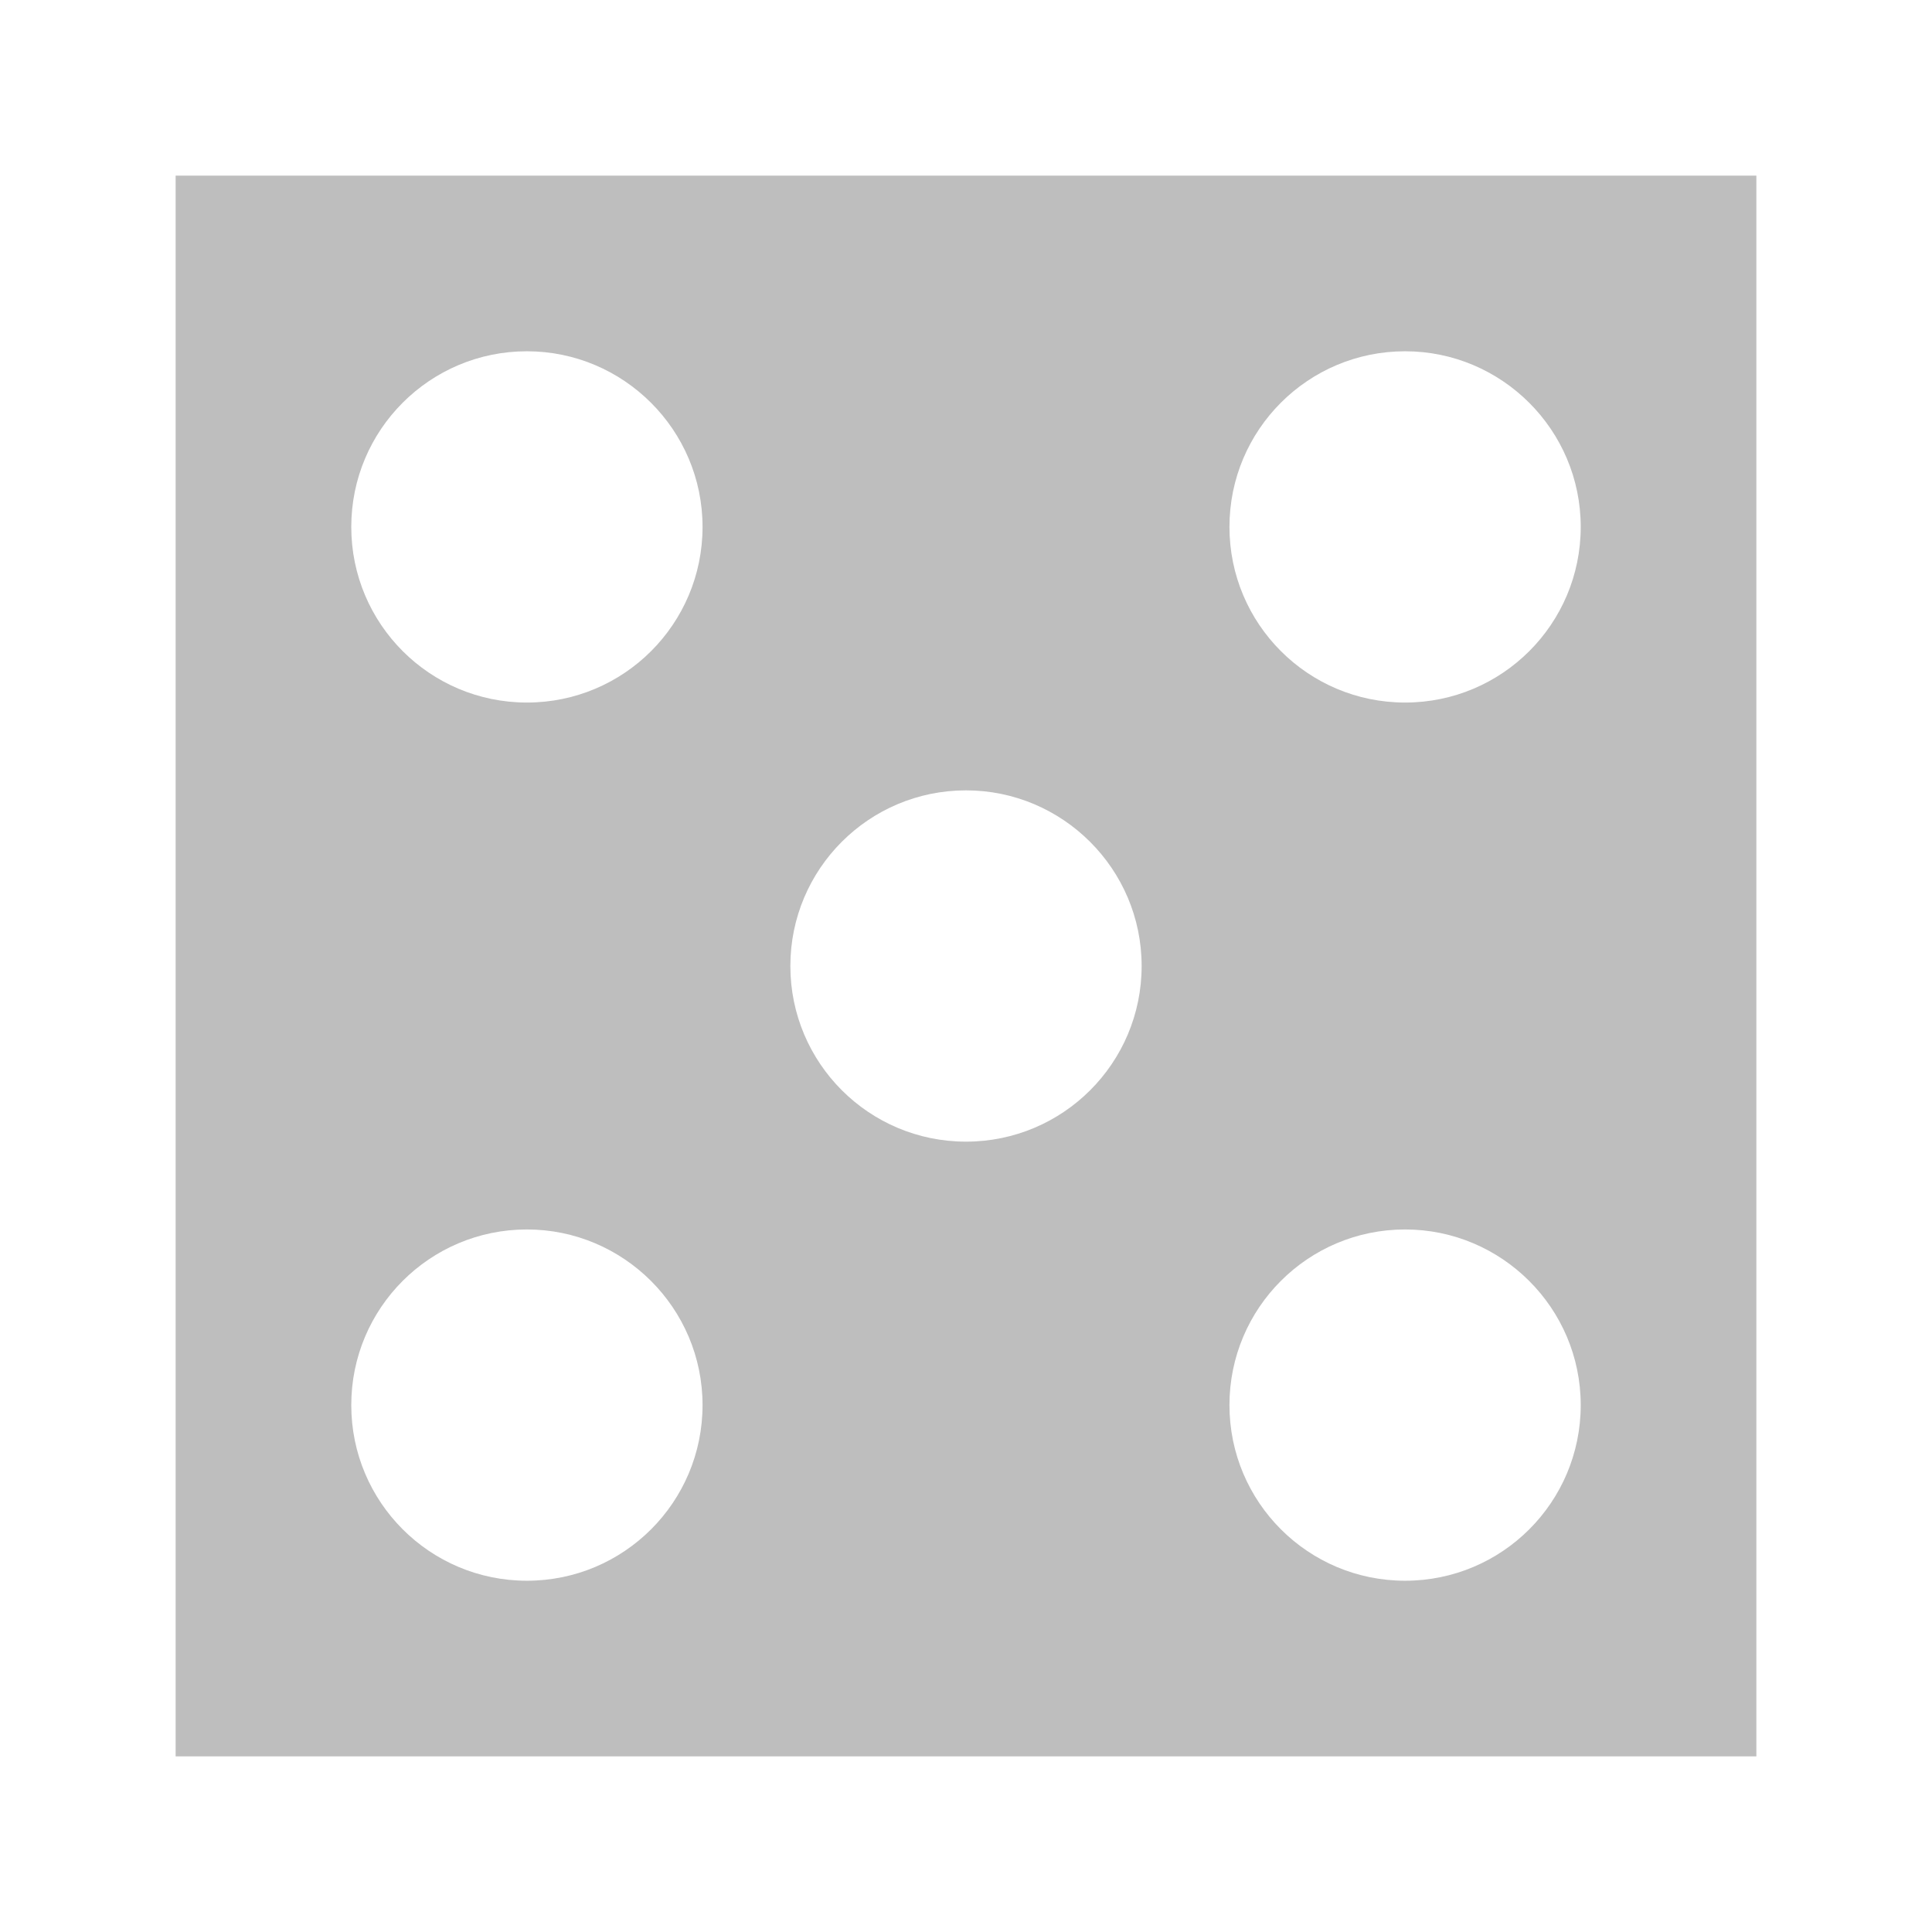 <?xml version="1.0" encoding="UTF-8"?>
<svg width="22" height="22" version="1.1" xmlns="http://www.w3.org/2000/svg">
 <path d="m2 2v18h18v-18zm4 2c1.1 0 2 0.895 2 2s-0.895 2-2 2-2-0.895-2-2 0.895-2 2-2zm10 0c1.1 0 2 0.895 2 2s-0.895 2-2 2-2-0.895-2-2 0.895-2 2-2zm-5 5c1.1 0 2 0.895 2 2s-0.895 2-2 2-2-0.895-2-2 0.895-2 2-2zm-5 5c1.1 0 2 0.895 2 2s-0.895 2-2 2-2-0.895-2-2 0.895-2 2-2zm10 0c1.1 0 2 0.895 2 2s-0.895 2-2 2-2-0.895-2-2 0.895-2 2-2z" fill="#bebebe"/>
</svg>
